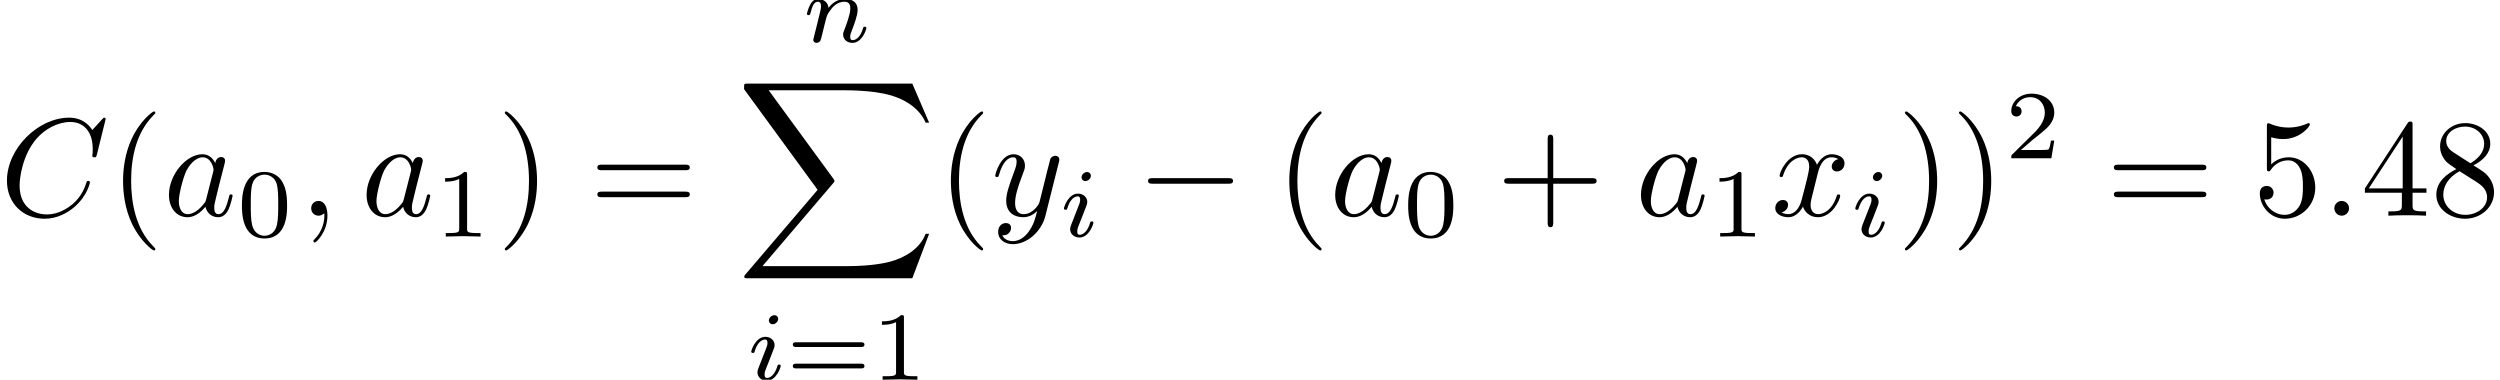 <?xml version='1.0' encoding='UTF-8'?>
<!-- This file was generated by dvisvgm 3.0.4 -->
<svg version='1.1' xmlns='http://www.w3.org/2000/svg' xmlns:xlink='http://www.w3.org/1999/xlink' width='179.152pt' height='27.211pt' viewBox='82.279 -28.207 179.152 27.211'>
<defs>
<path id='g1-58' d='M1.913-.528C1.913-.817 1.674-1.056 1.385-1.056S.857-.817 .857-.528S1.096 0 1.385 0S1.913-.239 1.913-.528Z'/>
<path id='g1-59' d='M2.022-.01C2.022-.667 1.773-1.056 1.385-1.056C1.056-1.056 .857-.807 .857-.528C.857-.259 1.056 0 1.385 0C1.504 0 1.634-.04 1.733-.13C1.763-.149 1.773-.159 1.783-.159S1.803-.149 1.803-.01C1.803 .727 1.455 1.325 1.126 1.654C1.016 1.763 1.016 1.783 1.016 1.813C1.016 1.883 1.066 1.923 1.116 1.923C1.225 1.923 2.022 1.156 2.022-.01Z'/>
<path id='g1-67' d='M7.572-6.924C7.572-6.954 7.552-7.024 7.462-7.024C7.432-7.024 7.422-7.014 7.313-6.904L6.615-6.137C6.526-6.276 6.067-7.024 4.961-7.024C2.74-7.024 .498-4.822 .498-2.511C.498-.867 1.674 .219 3.198 .219C4.065 .219 4.822-.179 5.35-.638C6.276-1.455 6.446-2.361 6.446-2.391C6.446-2.491 6.346-2.491 6.326-2.491C6.267-2.491 6.217-2.471 6.197-2.391C6.107-2.102 5.878-1.395 5.191-.817C4.503-.259 3.875-.09 3.357-.09C2.461-.09 1.405-.608 1.405-2.162C1.405-2.73 1.614-4.344 2.61-5.509C3.218-6.217 4.154-6.715 5.041-6.715C6.057-6.715 6.645-5.948 6.645-4.792C6.645-4.394 6.615-4.384 6.615-4.284S6.725-4.184 6.765-4.184C6.894-4.184 6.894-4.204 6.944-4.384L7.572-6.924Z'/>
<path id='g1-97' d='M3.716-3.766C3.537-4.134 3.248-4.403 2.8-4.403C1.634-4.403 .399-2.939 .399-1.484C.399-.548 .946 .11 1.724 .11C1.923 .11 2.421 .07 3.019-.638C3.098-.219 3.447 .11 3.925 .11C4.274 .11 4.503-.12 4.663-.438C4.832-.797 4.961-1.405 4.961-1.425C4.961-1.524 4.872-1.524 4.842-1.524C4.742-1.524 4.732-1.484 4.702-1.345C4.533-.697 4.354-.11 3.945-.11C3.676-.11 3.646-.369 3.646-.568C3.646-.787 3.666-.867 3.776-1.305C3.885-1.724 3.905-1.823 3.995-2.202L4.354-3.597C4.423-3.875 4.423-3.895 4.423-3.935C4.423-4.105 4.304-4.204 4.134-4.204C3.895-4.204 3.746-3.985 3.716-3.766ZM3.068-1.186C3.019-1.006 3.019-.986 2.869-.817C2.431-.269 2.022-.11 1.743-.11C1.245-.11 1.106-.658 1.106-1.046C1.106-1.544 1.425-2.77 1.654-3.228C1.963-3.816 2.411-4.184 2.809-4.184C3.457-4.184 3.597-3.367 3.597-3.308S3.577-3.188 3.567-3.138L3.068-1.186Z'/>
<path id='g1-120' d='M3.328-3.009C3.387-3.268 3.616-4.184 4.314-4.184C4.364-4.184 4.603-4.184 4.812-4.055C4.533-4.005 4.334-3.756 4.334-3.517C4.334-3.357 4.443-3.168 4.712-3.168C4.932-3.168 5.25-3.347 5.25-3.746C5.25-4.264 4.663-4.403 4.324-4.403C3.746-4.403 3.397-3.875 3.278-3.646C3.029-4.304 2.491-4.403 2.202-4.403C1.166-4.403 .598-3.118 .598-2.869C.598-2.77 .697-2.77 .717-2.77C.797-2.77 .827-2.79 .847-2.879C1.186-3.935 1.843-4.184 2.182-4.184C2.371-4.184 2.72-4.095 2.72-3.517C2.72-3.208 2.55-2.54 2.182-1.146C2.022-.528 1.674-.11 1.235-.11C1.176-.11 .946-.11 .737-.239C.986-.289 1.205-.498 1.205-.777C1.205-1.046 .986-1.126 .837-1.126C.538-1.126 .289-.867 .289-.548C.289-.09 .787 .11 1.225 .11C1.883 .11 2.242-.588 2.271-.648C2.391-.279 2.75 .11 3.347 .11C4.374 .11 4.941-1.176 4.941-1.425C4.941-1.524 4.852-1.524 4.822-1.524C4.732-1.524 4.712-1.484 4.692-1.415C4.364-.349 3.686-.11 3.367-.11C2.979-.11 2.819-.428 2.819-.767C2.819-.986 2.879-1.205 2.989-1.644L3.328-3.009Z'/>
<path id='g1-121' d='M4.842-3.796C4.882-3.935 4.882-3.955 4.882-4.025C4.882-4.204 4.742-4.294 4.593-4.294C4.493-4.294 4.334-4.234 4.244-4.085C4.224-4.035 4.144-3.726 4.105-3.547C4.035-3.288 3.965-3.019 3.905-2.75L3.457-.956C3.417-.807 2.989-.11 2.331-.11C1.823-.11 1.714-.548 1.714-.917C1.714-1.375 1.883-1.993 2.222-2.869C2.381-3.278 2.421-3.387 2.421-3.587C2.421-4.035 2.102-4.403 1.604-4.403C.658-4.403 .289-2.959 .289-2.869C.289-2.77 .389-2.77 .408-2.77C.508-2.77 .518-2.79 .568-2.949C.837-3.885 1.235-4.184 1.574-4.184C1.654-4.184 1.823-4.184 1.823-3.866C1.823-3.616 1.724-3.357 1.654-3.168C1.255-2.112 1.076-1.544 1.076-1.076C1.076-.189 1.704 .11 2.291 .11C2.68 .11 3.019-.06 3.298-.339C3.168 .179 3.049 .667 2.65 1.196C2.391 1.534 2.012 1.823 1.554 1.823C1.415 1.823 .966 1.793 .797 1.405C.956 1.405 1.086 1.405 1.225 1.285C1.325 1.196 1.425 1.066 1.425 .877C1.425 .568 1.156 .528 1.056 .528C.827 .528 .498 .687 .498 1.176C.498 1.674 .936 2.042 1.554 2.042C2.58 2.042 3.606 1.136 3.885 .01L4.842-3.796Z'/>
<path id='g0-0' d='M6.565-2.291C6.735-2.291 6.914-2.291 6.914-2.491S6.735-2.69 6.565-2.69H1.176C1.006-2.69 .827-2.69 .827-2.491S1.006-2.291 1.176-2.291H6.565Z'/>
<path id='g3-40' d='M3.298 2.391C3.298 2.361 3.298 2.341 3.128 2.172C1.883 .917 1.564-.966 1.564-2.491C1.564-4.224 1.943-5.958 3.168-7.203C3.298-7.323 3.298-7.342 3.298-7.372C3.298-7.442 3.258-7.472 3.198-7.472C3.098-7.472 2.202-6.795 1.614-5.529C1.106-4.433 .986-3.328 .986-2.491C.986-1.714 1.096-.508 1.644 .618C2.242 1.843 3.098 2.491 3.198 2.491C3.258 2.491 3.298 2.461 3.298 2.391Z'/>
<path id='g3-41' d='M2.879-2.491C2.879-3.268 2.77-4.473 2.222-5.599C1.624-6.824 .767-7.472 .667-7.472C.608-7.472 .568-7.432 .568-7.372C.568-7.342 .568-7.323 .757-7.143C1.733-6.157 2.301-4.573 2.301-2.491C2.301-.787 1.933 .966 .697 2.222C.568 2.341 .568 2.361 .568 2.391C.568 2.451 .608 2.491 .667 2.491C.767 2.491 1.664 1.813 2.252 .548C2.76-.548 2.879-1.654 2.879-2.491Z'/>
<path id='g3-43' d='M4.075-2.291H6.854C6.994-2.291 7.183-2.291 7.183-2.491S6.994-2.69 6.854-2.69H4.075V-5.479C4.075-5.619 4.075-5.808 3.875-5.808S3.676-5.619 3.676-5.479V-2.69H.887C.747-2.69 .558-2.69 .558-2.491S.747-2.291 .887-2.291H3.676V.498C3.676 .638 3.676 .827 3.875 .827S4.075 .638 4.075 .498V-2.291Z'/>
<path id='g3-52' d='M2.929-1.644V-.777C2.929-.418 2.909-.309 2.172-.309H1.963V0C2.371-.03 2.889-.03 3.308-.03S4.254-.03 4.663 0V-.309H4.453C3.716-.309 3.696-.418 3.696-.777V-1.644H4.692V-1.953H3.696V-6.486C3.696-6.685 3.696-6.745 3.537-6.745C3.447-6.745 3.417-6.745 3.337-6.625L.279-1.953V-1.644H2.929ZM2.989-1.953H.558L2.989-5.669V-1.953Z'/>
<path id='g3-53' d='M4.473-2.002C4.473-3.188 3.656-4.184 2.58-4.184C2.102-4.184 1.674-4.025 1.315-3.676V-5.619C1.514-5.559 1.843-5.489 2.162-5.489C3.387-5.489 4.085-6.396 4.085-6.526C4.085-6.585 4.055-6.635 3.985-6.635C3.975-6.635 3.955-6.635 3.905-6.605C3.706-6.516 3.218-6.316 2.55-6.316C2.152-6.316 1.694-6.386 1.225-6.595C1.146-6.625 1.126-6.625 1.106-6.625C1.006-6.625 1.006-6.545 1.006-6.386V-3.437C1.006-3.258 1.006-3.178 1.146-3.178C1.215-3.178 1.235-3.208 1.275-3.268C1.385-3.427 1.753-3.965 2.56-3.965C3.078-3.965 3.328-3.507 3.407-3.328C3.567-2.959 3.587-2.57 3.587-2.072C3.587-1.724 3.587-1.126 3.347-.707C3.108-.319 2.74-.06 2.281-.06C1.554-.06 .986-.588 .817-1.176C.847-1.166 .877-1.156 .986-1.156C1.315-1.156 1.484-1.405 1.484-1.644S1.315-2.132 .986-2.132C.847-2.132 .498-2.062 .498-1.604C.498-.747 1.186 .219 2.301 .219C3.457 .219 4.473-.737 4.473-2.002Z'/>
<path id='g3-56' d='M1.624-4.553C1.166-4.852 1.126-5.191 1.126-5.36C1.126-5.968 1.773-6.386 2.481-6.386C3.208-6.386 3.846-5.868 3.846-5.151C3.846-4.583 3.457-4.105 2.859-3.756L1.624-4.553ZM3.078-3.606C3.796-3.975 4.284-4.493 4.284-5.151C4.284-6.067 3.397-6.635 2.491-6.635C1.494-6.635 .687-5.898 .687-4.971C.687-4.792 .707-4.344 1.126-3.875C1.235-3.756 1.604-3.507 1.853-3.337C1.275-3.049 .418-2.491 .418-1.504C.418-.448 1.435 .219 2.481 .219C3.606 .219 4.553-.608 4.553-1.674C4.553-2.032 4.443-2.481 4.065-2.899C3.875-3.108 3.716-3.208 3.078-3.606ZM2.082-3.188L3.308-2.411C3.587-2.222 4.055-1.923 4.055-1.315C4.055-.578 3.308-.06 2.491-.06C1.634-.06 .917-.677 .917-1.504C.917-2.082 1.235-2.72 2.082-3.188Z'/>
<path id='g3-61' d='M6.844-3.258C6.994-3.258 7.183-3.258 7.183-3.457S6.994-3.656 6.854-3.656H.887C.747-3.656 .558-3.656 .558-3.457S.747-3.258 .897-3.258H6.844ZM6.854-1.325C6.994-1.325 7.183-1.325 7.183-1.524S6.994-1.724 6.844-1.724H.897C.747-1.724 .558-1.724 .558-1.524S.747-1.325 .887-1.325H6.854Z'/>
<path id='g2-105' d='M2.26-4.359C2.26-4.47 2.176-4.624 1.981-4.624C1.792-4.624 1.59-4.442 1.59-4.24C1.59-4.122 1.681-3.975 1.869-3.975C2.071-3.975 2.26-4.17 2.26-4.359ZM.837-.816C.809-.725 .774-.642 .774-.523C.774-.195 1.053 .07 1.437 .07C2.134 .07 2.441-.893 2.441-.997C2.441-1.088 2.35-1.088 2.329-1.088C2.232-1.088 2.225-1.046 2.197-.969C2.036-.411 1.73-.126 1.458-.126C1.318-.126 1.283-.216 1.283-.37C1.283-.53 1.332-.663 1.395-.816C1.465-1.004 1.541-1.193 1.618-1.374C1.681-1.541 1.932-2.176 1.96-2.26C1.981-2.329 2.001-2.413 2.001-2.483C2.001-2.81 1.723-3.075 1.339-3.075C.649-3.075 .328-2.127 .328-2.008C.328-1.918 .425-1.918 .446-1.918C.544-1.918 .551-1.953 .572-2.029C.753-2.629 1.06-2.88 1.318-2.88C1.43-2.88 1.492-2.824 1.492-2.636C1.492-2.476 1.451-2.371 1.276-1.939L.837-.816Z'/>
<path id='g2-110' d='M.851-.439C.823-.349 .781-.174 .781-.153C.781 0 .907 .07 1.018 .07C1.144 .07 1.255-.021 1.29-.084S1.381-.37 1.416-.516C1.451-.649 1.527-.969 1.569-1.144C1.611-1.297 1.653-1.451 1.688-1.611C1.764-1.897 1.778-1.953 1.981-2.239C2.176-2.518 2.504-2.88 3.027-2.88C3.431-2.88 3.438-2.525 3.438-2.392C3.438-1.974 3.138-1.2 3.027-.907C2.95-.711 2.922-.649 2.922-.53C2.922-.16 3.229 .07 3.585 .07C4.282 .07 4.589-.893 4.589-.997C4.589-1.088 4.498-1.088 4.477-1.088C4.38-1.088 4.373-1.046 4.345-.969C4.184-.411 3.884-.126 3.605-.126C3.459-.126 3.431-.223 3.431-.37C3.431-.53 3.466-.621 3.592-.934C3.675-1.151 3.961-1.89 3.961-2.28C3.961-2.957 3.424-3.075 3.055-3.075C2.476-3.075 2.085-2.72 1.876-2.441C1.827-2.922 1.416-3.075 1.13-3.075C.83-3.075 .669-2.859 .579-2.699C.425-2.441 .328-2.043 .328-2.008C.328-1.918 .425-1.918 .446-1.918C.544-1.918 .551-1.939 .6-2.127C.704-2.538 .837-2.88 1.109-2.88C1.29-2.88 1.339-2.727 1.339-2.538C1.339-2.406 1.276-2.148 1.227-1.96S1.109-1.485 1.074-1.332L.851-.439Z'/>
<path id='g4-48' d='M3.599-2.225C3.599-2.992 3.508-3.543 3.187-4.031C2.971-4.352 2.538-4.631 1.981-4.631C.363-4.631 .363-2.727 .363-2.225S.363 .139 1.981 .139S3.599-1.723 3.599-2.225ZM1.981-.056C1.66-.056 1.234-.244 1.095-.816C.997-1.227 .997-1.799 .997-2.315C.997-2.824 .997-3.354 1.102-3.738C1.248-4.289 1.695-4.435 1.981-4.435C2.357-4.435 2.72-4.205 2.845-3.801C2.957-3.424 2.964-2.922 2.964-2.315C2.964-1.799 2.964-1.283 2.873-.844C2.734-.209 2.26-.056 1.981-.056Z'/>
<path id='g4-49' d='M2.336-4.435C2.336-4.624 2.322-4.631 2.127-4.631C1.681-4.191 1.046-4.184 .76-4.184V-3.933C.928-3.933 1.388-3.933 1.771-4.129V-.572C1.771-.342 1.771-.251 1.074-.251H.809V0C.934-.007 1.792-.028 2.05-.028C2.267-.028 3.145-.007 3.299 0V-.251H3.034C2.336-.251 2.336-.342 2.336-.572V-4.435Z'/>
<path id='g4-50' d='M3.522-1.269H3.285C3.264-1.116 3.194-.704 3.103-.635C3.048-.593 2.511-.593 2.413-.593H1.13C1.862-1.241 2.106-1.437 2.525-1.764C3.041-2.176 3.522-2.608 3.522-3.271C3.522-4.115 2.783-4.631 1.89-4.631C1.025-4.631 .439-4.024 .439-3.382C.439-3.027 .739-2.992 .809-2.992C.976-2.992 1.179-3.11 1.179-3.361C1.179-3.487 1.13-3.731 .767-3.731C.983-4.226 1.458-4.38 1.785-4.38C2.483-4.38 2.845-3.836 2.845-3.271C2.845-2.664 2.413-2.183 2.19-1.932L.509-.272C.439-.209 .439-.195 .439 0H3.313L3.522-1.269Z'/>
<path id='g4-61' d='M5.356-2.343C5.461-2.343 5.621-2.343 5.621-2.518C5.621-2.685 5.454-2.685 5.363-2.685H.746C.656-2.685 .488-2.685 .488-2.518C.488-2.343 .649-2.343 .753-2.343H5.356ZM5.363-.809C5.454-.809 5.621-.809 5.621-.976C5.621-1.151 5.461-1.151 5.356-1.151H.753C.649-1.151 .488-1.151 .488-.976C.488-.809 .656-.809 .746-.809H5.363Z'/>
<path id='g5-88' d='M12.613 13.948L13.818 10.76H13.569C13.181 11.796 12.125 12.473 10.979 12.772C10.77 12.822 9.793 13.081 7.88 13.081H1.873L6.944 7.133C7.014 7.054 7.034 7.024 7.034 6.974C7.034 6.954 7.034 6.924 6.964 6.824L2.321 .478H7.781C9.116 .478 10.022 .618 10.112 .638C10.65 .717 11.517 .887 12.304 1.385C12.553 1.544 13.23 1.993 13.569 2.8H13.818L12.613 0H.837C.608 0 .598 .01 .568 .07C.558 .1 .558 .289 .558 .399L5.828 7.611L.667 13.659C.568 13.778 .568 13.828 .568 13.838C.568 13.948 .658 13.948 .837 13.948H12.613Z'/>
</defs>
<g id='page1'>
<use x='82.279' y='-12.751' xlink:href='#g1-67'/>
<use x='90.112' y='-12.751' xlink:href='#g3-40'/>
<use x='93.987' y='-12.751' xlink:href='#g1-97'/>
<use x='99.253' y='-11.256' xlink:href='#g4-48'/>
<use x='103.722' y='-12.751' xlink:href='#g1-59'/>
<use x='108.15' y='-12.751' xlink:href='#g1-97'/>
<use x='113.416' y='-11.256' xlink:href='#g4-49'/>
<use x='117.886' y='-12.751' xlink:href='#g3-41'/>
<use x='124.527' y='-12.751' xlink:href='#g3-61'/>
<use x='139.776' y='-25.204' xlink:href='#g2-110'/>
<use x='135.043' y='-22.215' xlink:href='#g5-88'/>
<use x='135.786' y='-.996' xlink:href='#g2-105'/>
<use x='138.605' y='-.996' xlink:href='#g4-61'/>
<use x='144.72' y='-.996' xlink:href='#g4-49'/>
<use x='149.434' y='-12.751' xlink:href='#g3-40'/>
<use x='153.308' y='-12.751' xlink:href='#g1-121'/>
<use x='158.193' y='-11.256' xlink:href='#g2-105'/>
<use x='163.724' y='-12.751' xlink:href='#g0-0'/>
<use x='173.686' y='-12.751' xlink:href='#g3-40'/>
<use x='177.561' y='-12.751' xlink:href='#g1-97'/>
<use x='182.827' y='-11.256' xlink:href='#g4-48'/>
<use x='189.51' y='-12.751' xlink:href='#g3-43'/>
<use x='199.473' y='-12.751' xlink:href='#g1-97'/>
<use x='204.739' y='-11.256' xlink:href='#g4-49'/>
<use x='209.208' y='-12.751' xlink:href='#g1-120'/>
<use x='214.902' y='-11.256' xlink:href='#g2-105'/>
<use x='218.219' y='-12.751' xlink:href='#g3-41'/>
<use x='222.093' y='-12.751' xlink:href='#g3-41'/>
<use x='225.968' y='-16.864' xlink:href='#g4-50'/>
<use x='233.204' y='-12.751' xlink:href='#g3-61'/>
<use x='243.72' y='-12.751' xlink:href='#g3-53'/>
<use x='248.702' y='-12.751' xlink:href='#g1-58'/>
<use x='251.469' y='-12.751' xlink:href='#g3-52'/>
<use x='256.45' y='-12.751' xlink:href='#g3-56'/>
</g>
</svg>